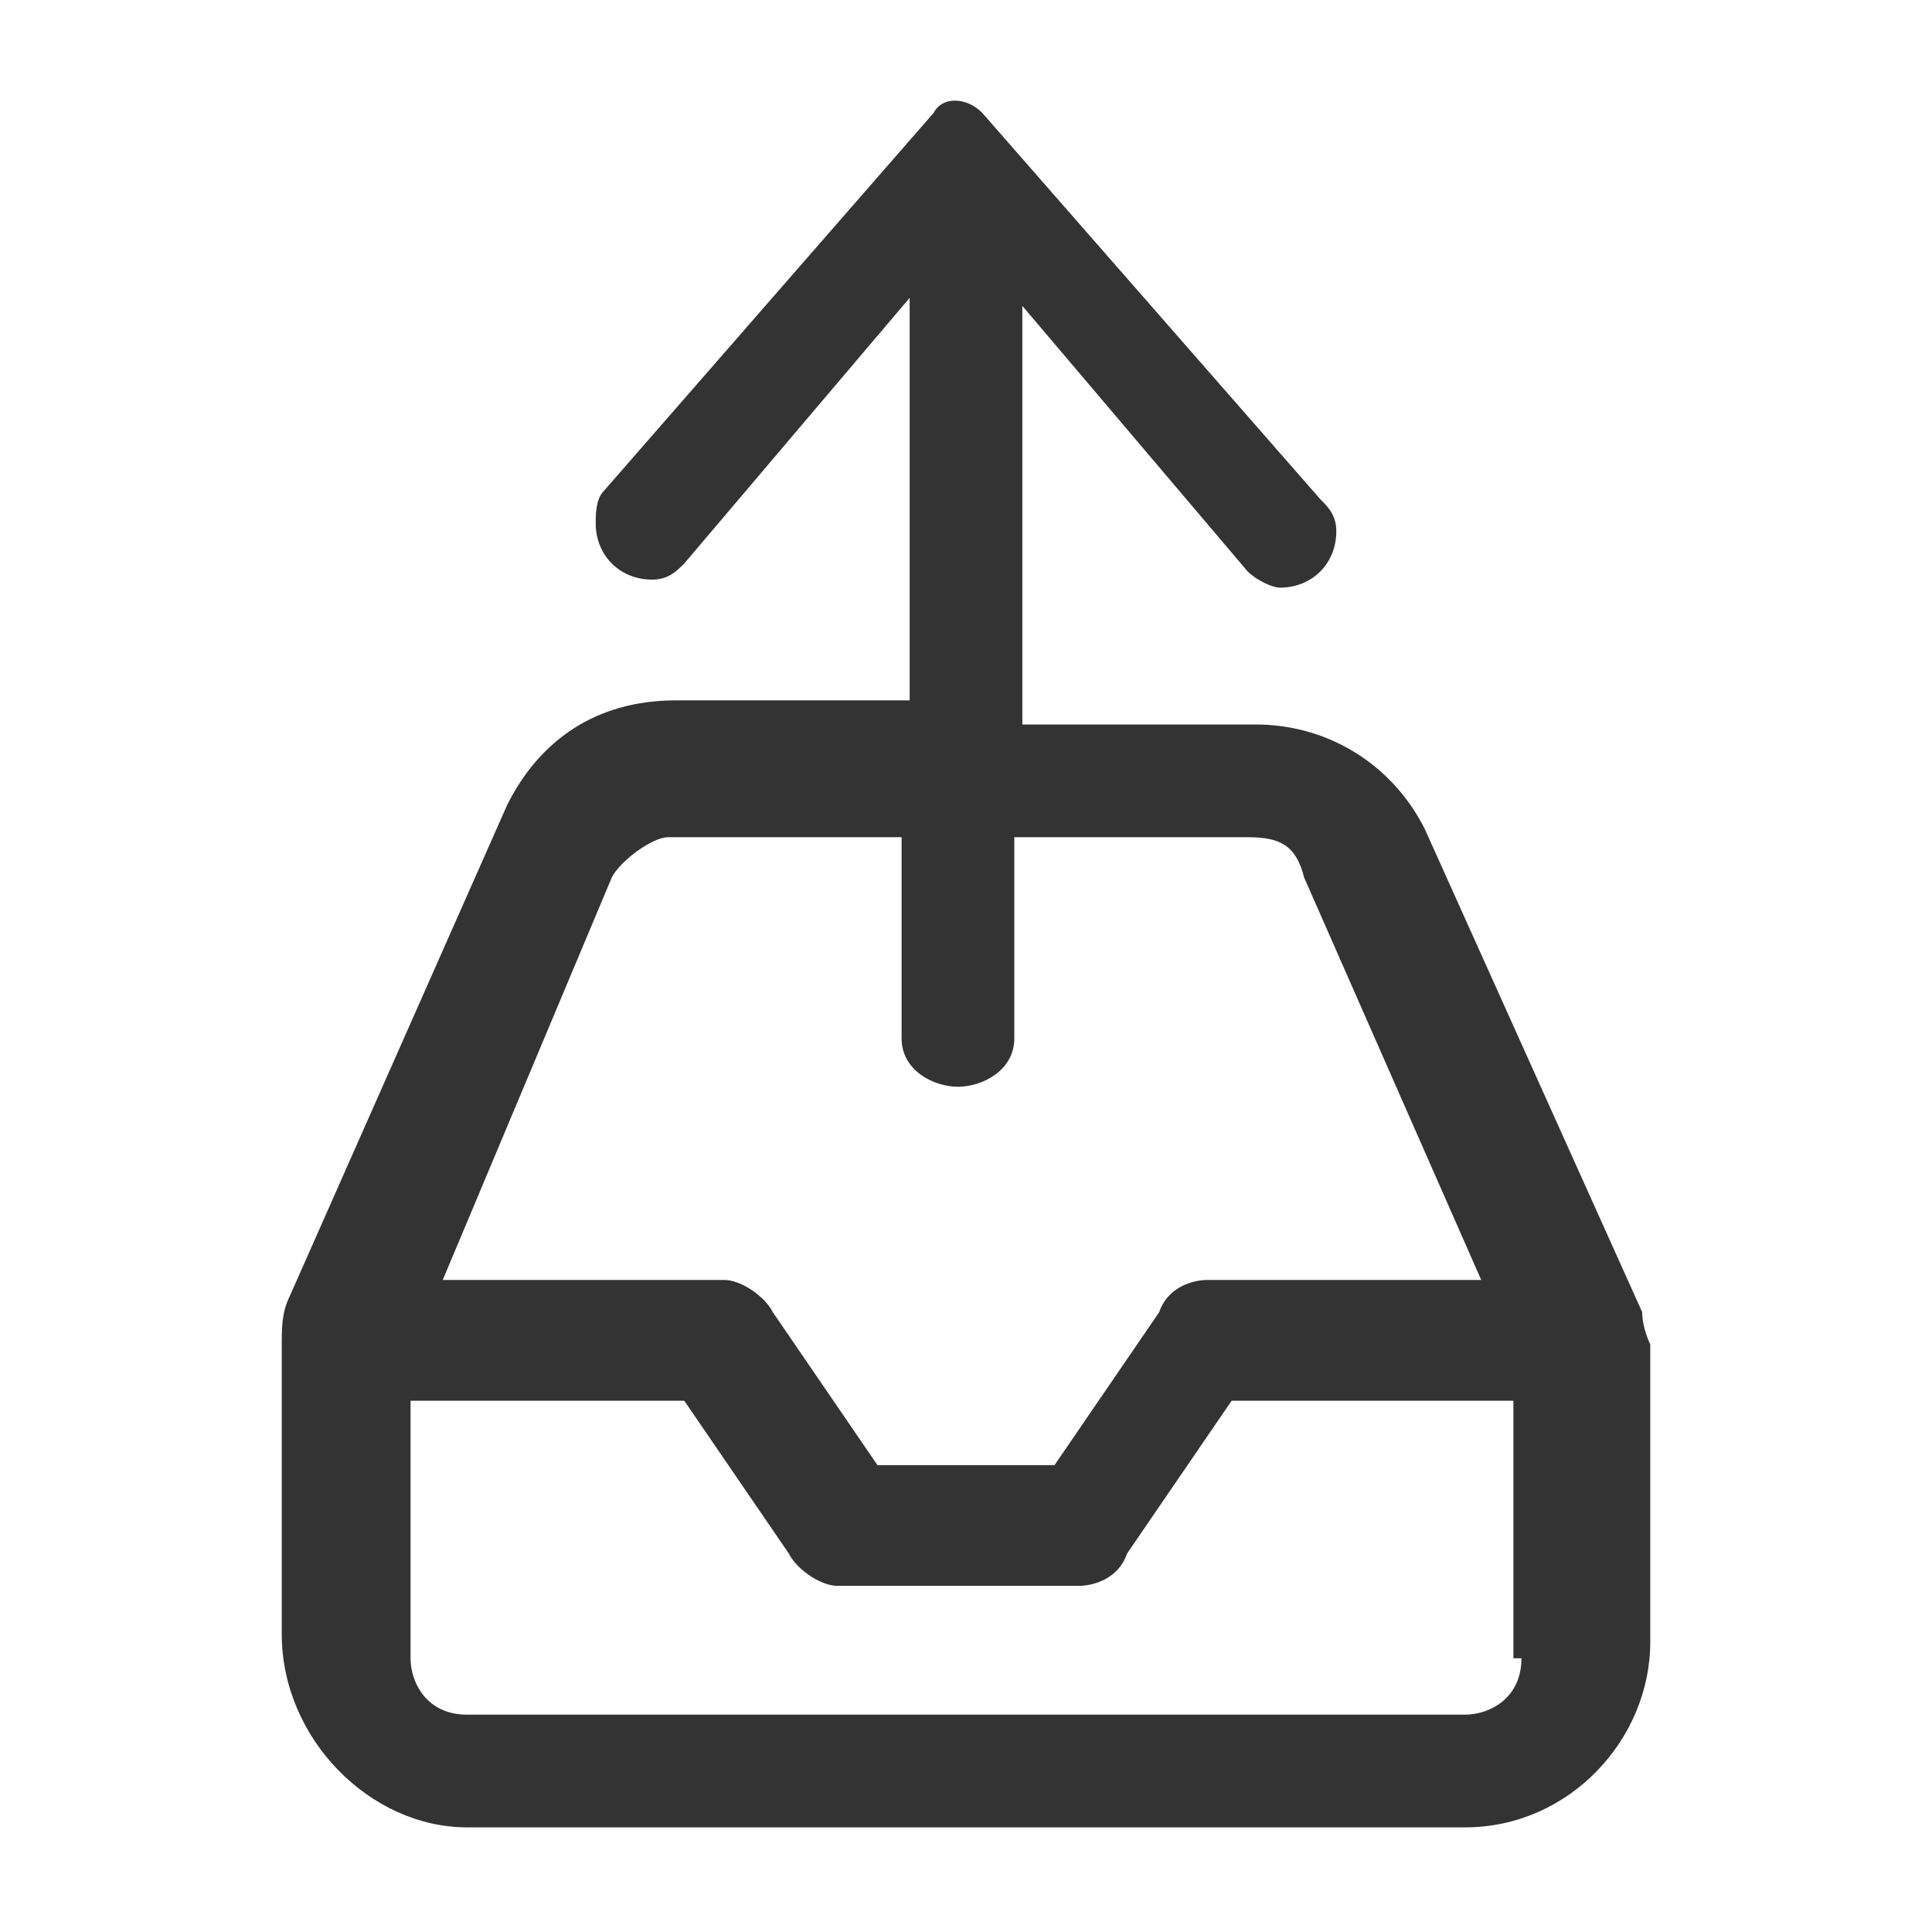 <?xml version="1.0" encoding="utf-8"?>
<!-- Generator: Adobe Illustrator 21.1.0, SVG Export Plug-In . SVG Version: 6.00 Build 0)  -->
<svg version="1.1" id="Layer_1" xmlns="http://www.w3.org/2000/svg" xmlns:xlink="http://www.w3.org/1999/xlink" x="0px" y="0px"
	 viewBox="0 0 24 24" style="enable-background:new 0 0 24 24;" xml:space="preserve">
<style type="text/css">
	.st0{fill:#333333;}
</style>
<title>Combined Shape Copy</title>
<desc>Created with Sketch.</desc>
<path class="st0" d="M20.4,16.3l-2.7-6c-0.4-0.8-1.2-1.3-2.1-1.3h-2.9V8.8l0,0v-5l2.8,3.3c0.1,0.1,0.3,0.2,0.4,0.2
	c0.4,0,0.7-0.3,0.7-0.7c0-0.2-0.1-0.3-0.2-0.4l0,0l-4.2-4.8c-0.2-0.2-0.5-0.2-0.6,0L7.5,6.1l0,0C7.4,6.2,7.4,6.4,7.4,6.5
	c0,0.4,0.3,0.7,0.7,0.7c0.2,0,0.3-0.1,0.4-0.2l2.8-3.3v5H8.4c-1,0-1.7,0.5-2.1,1.3l-2.7,6.1c-0.1,0.2-0.1,0.4-0.1,0.6v3.6
	c0,1.3,1.1,2.4,2.3,2.4h12.4c1.3,0,2.3-1.1,2.3-2.3v-3.7C20.5,16.7,20.4,16.5,20.4,16.3z M7.6,10.9c0.1-0.2,0.5-0.5,0.7-0.5h2.9v2.5
	c0,0.4,0.4,0.6,0.7,0.6s0.7-0.2,0.7-0.6v-2.5h2.9c0.4,0,0.6,0.1,0.7,0.5l2.2,5H15c-0.2,0-0.5,0.1-0.6,0.4l-1.3,1.9h-2.2l-1.3-1.9
	c-0.1-0.2-0.4-0.4-0.6-0.4H5.5L7.6,10.9z M18.9,20.6c0,0.5-0.4,0.7-0.7,0.7H5.8c-0.5,0-0.7-0.4-0.7-0.7v-3.2h3.4l1.3,1.9
	c0.1,0.2,0.4,0.4,0.6,0.4h3c0.2,0,0.5-0.1,0.6-0.4l1.3-1.9h3.5V20.6z"/>
</svg>
